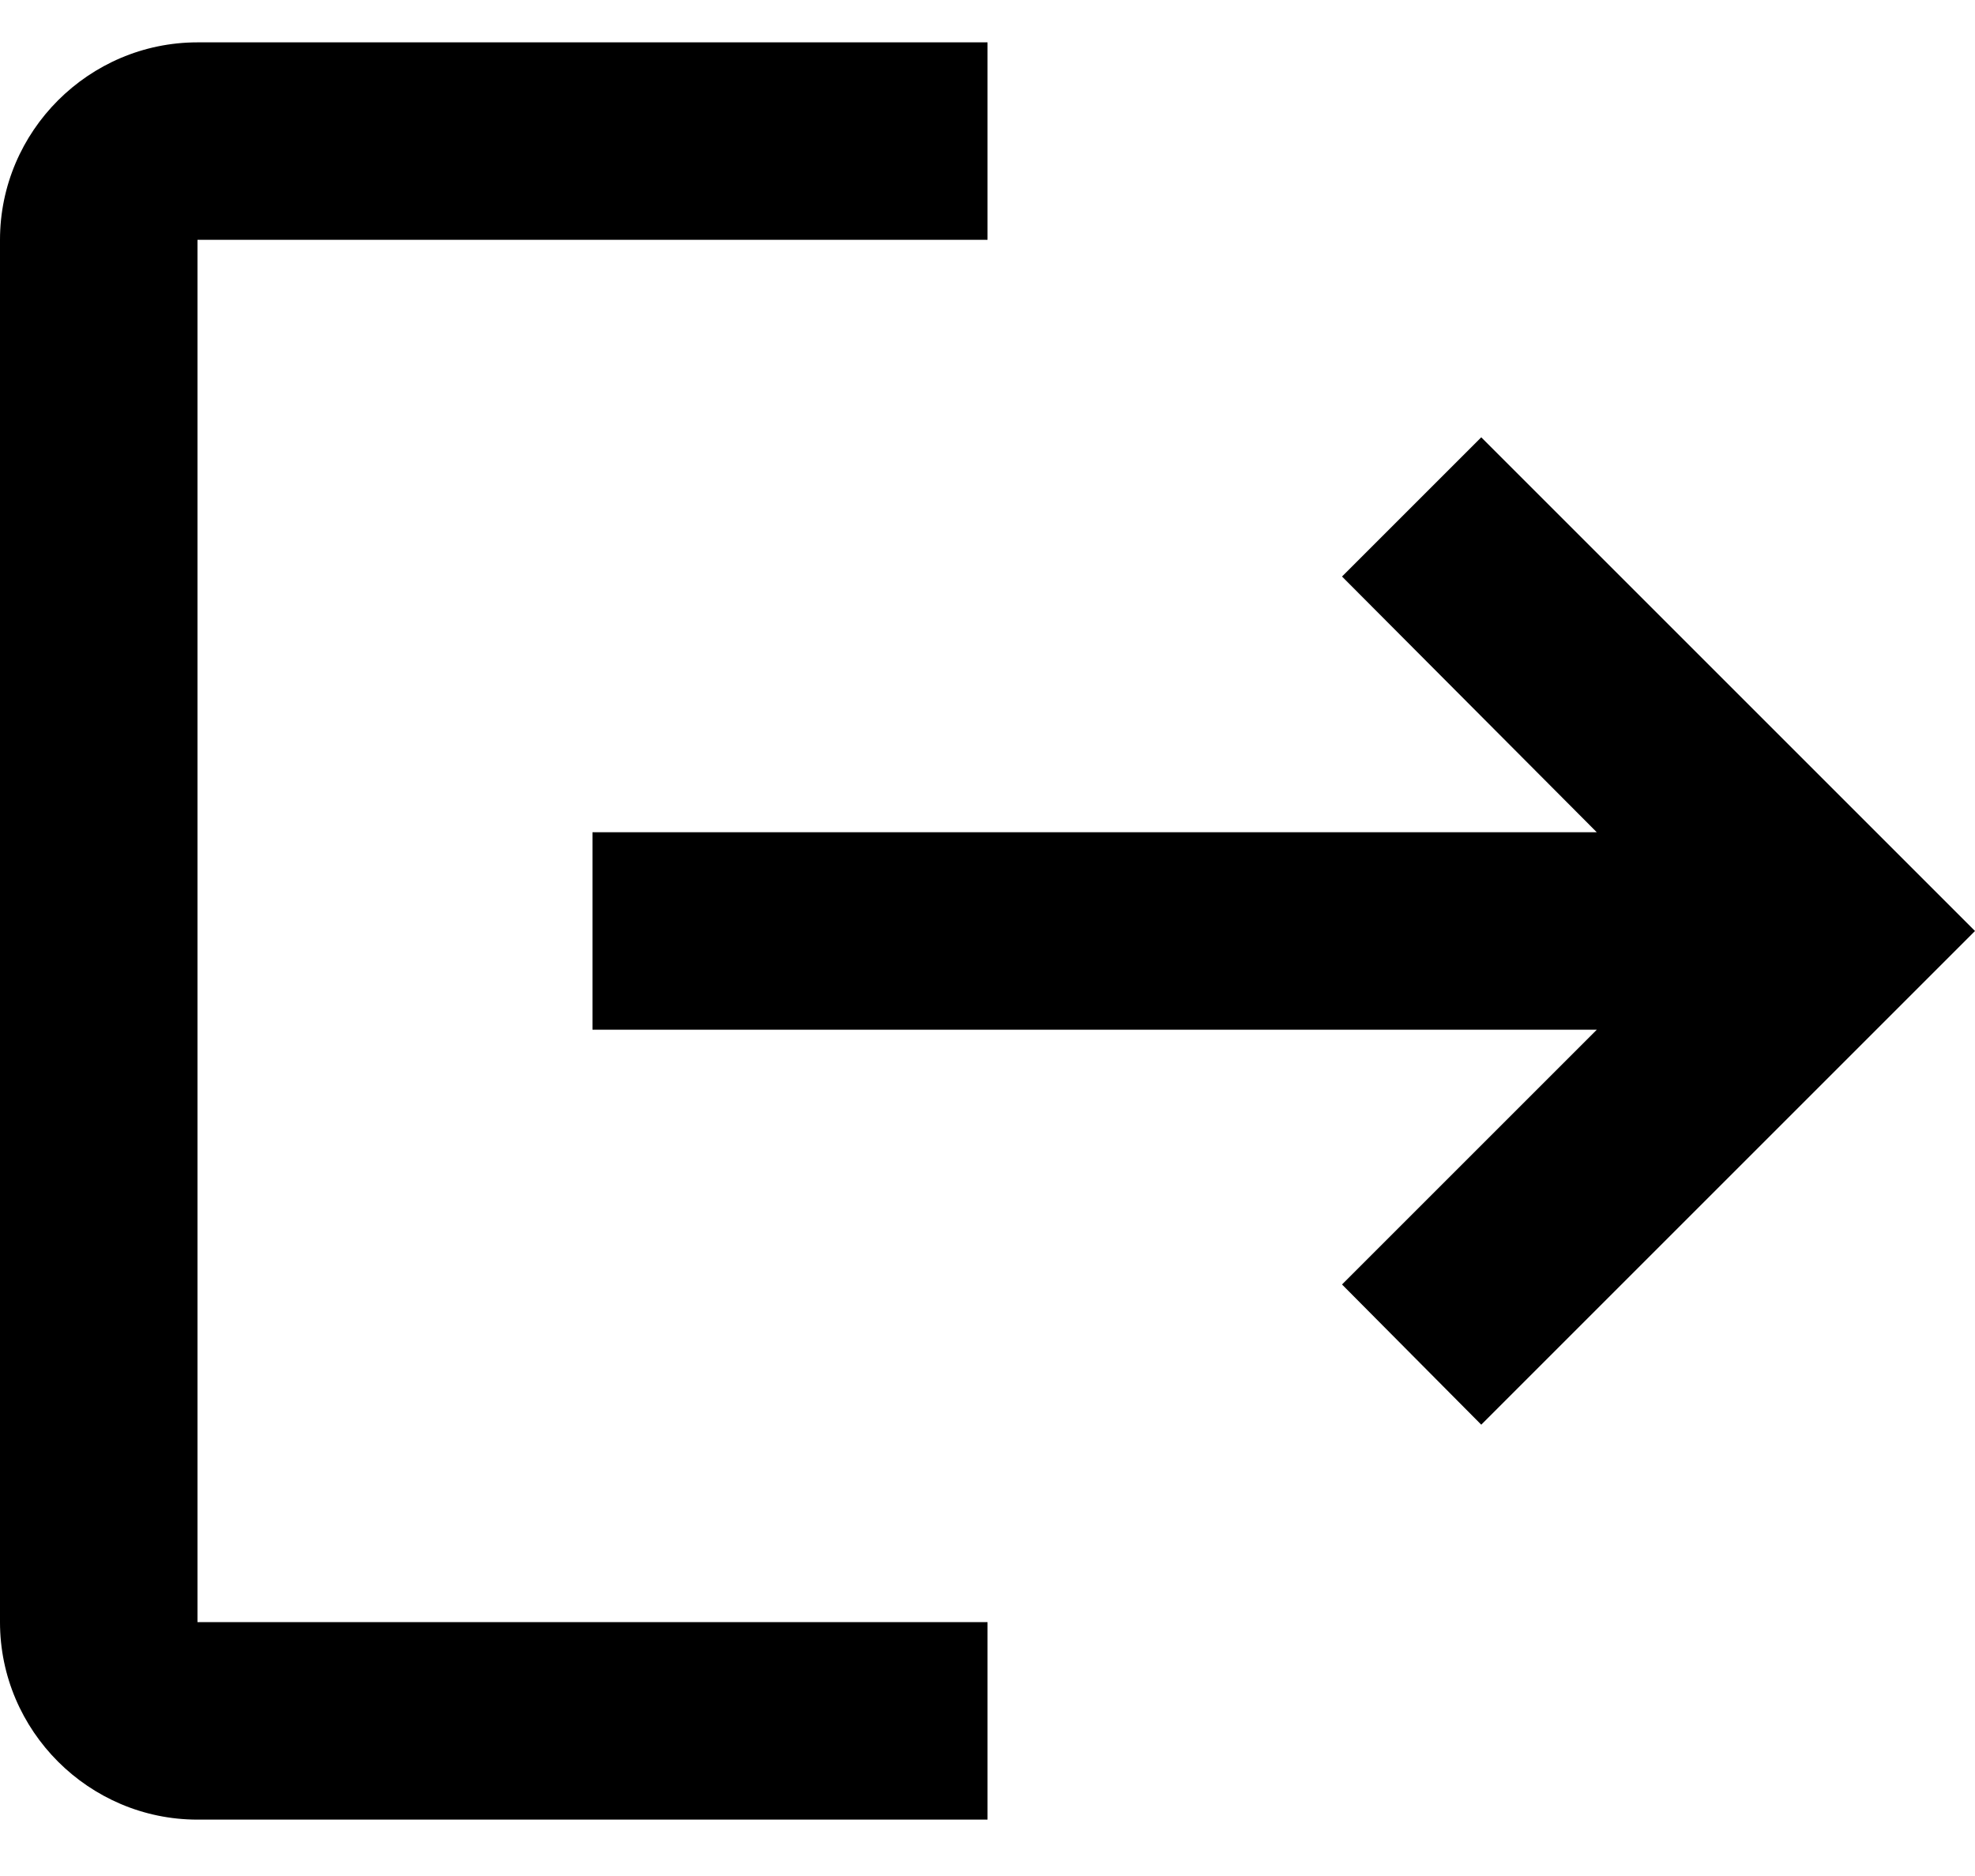 <svg width="20" height="19" viewBox="0 0 20 19" fill="none" xmlns="http://www.w3.org/2000/svg">
<path d="M15 4.429L13.59 5.839L16.17 8.429H6V10.429H16.17L13.59 13.009L15 14.429L20 9.429L15 4.429ZM2 2.429H10V0.429H2C0.9 0.429 0 1.329 0 2.429V16.429C0 17.529 0.9 18.429 2 18.429H10V16.429H2V2.429Z" fill="black"/>
</svg>
